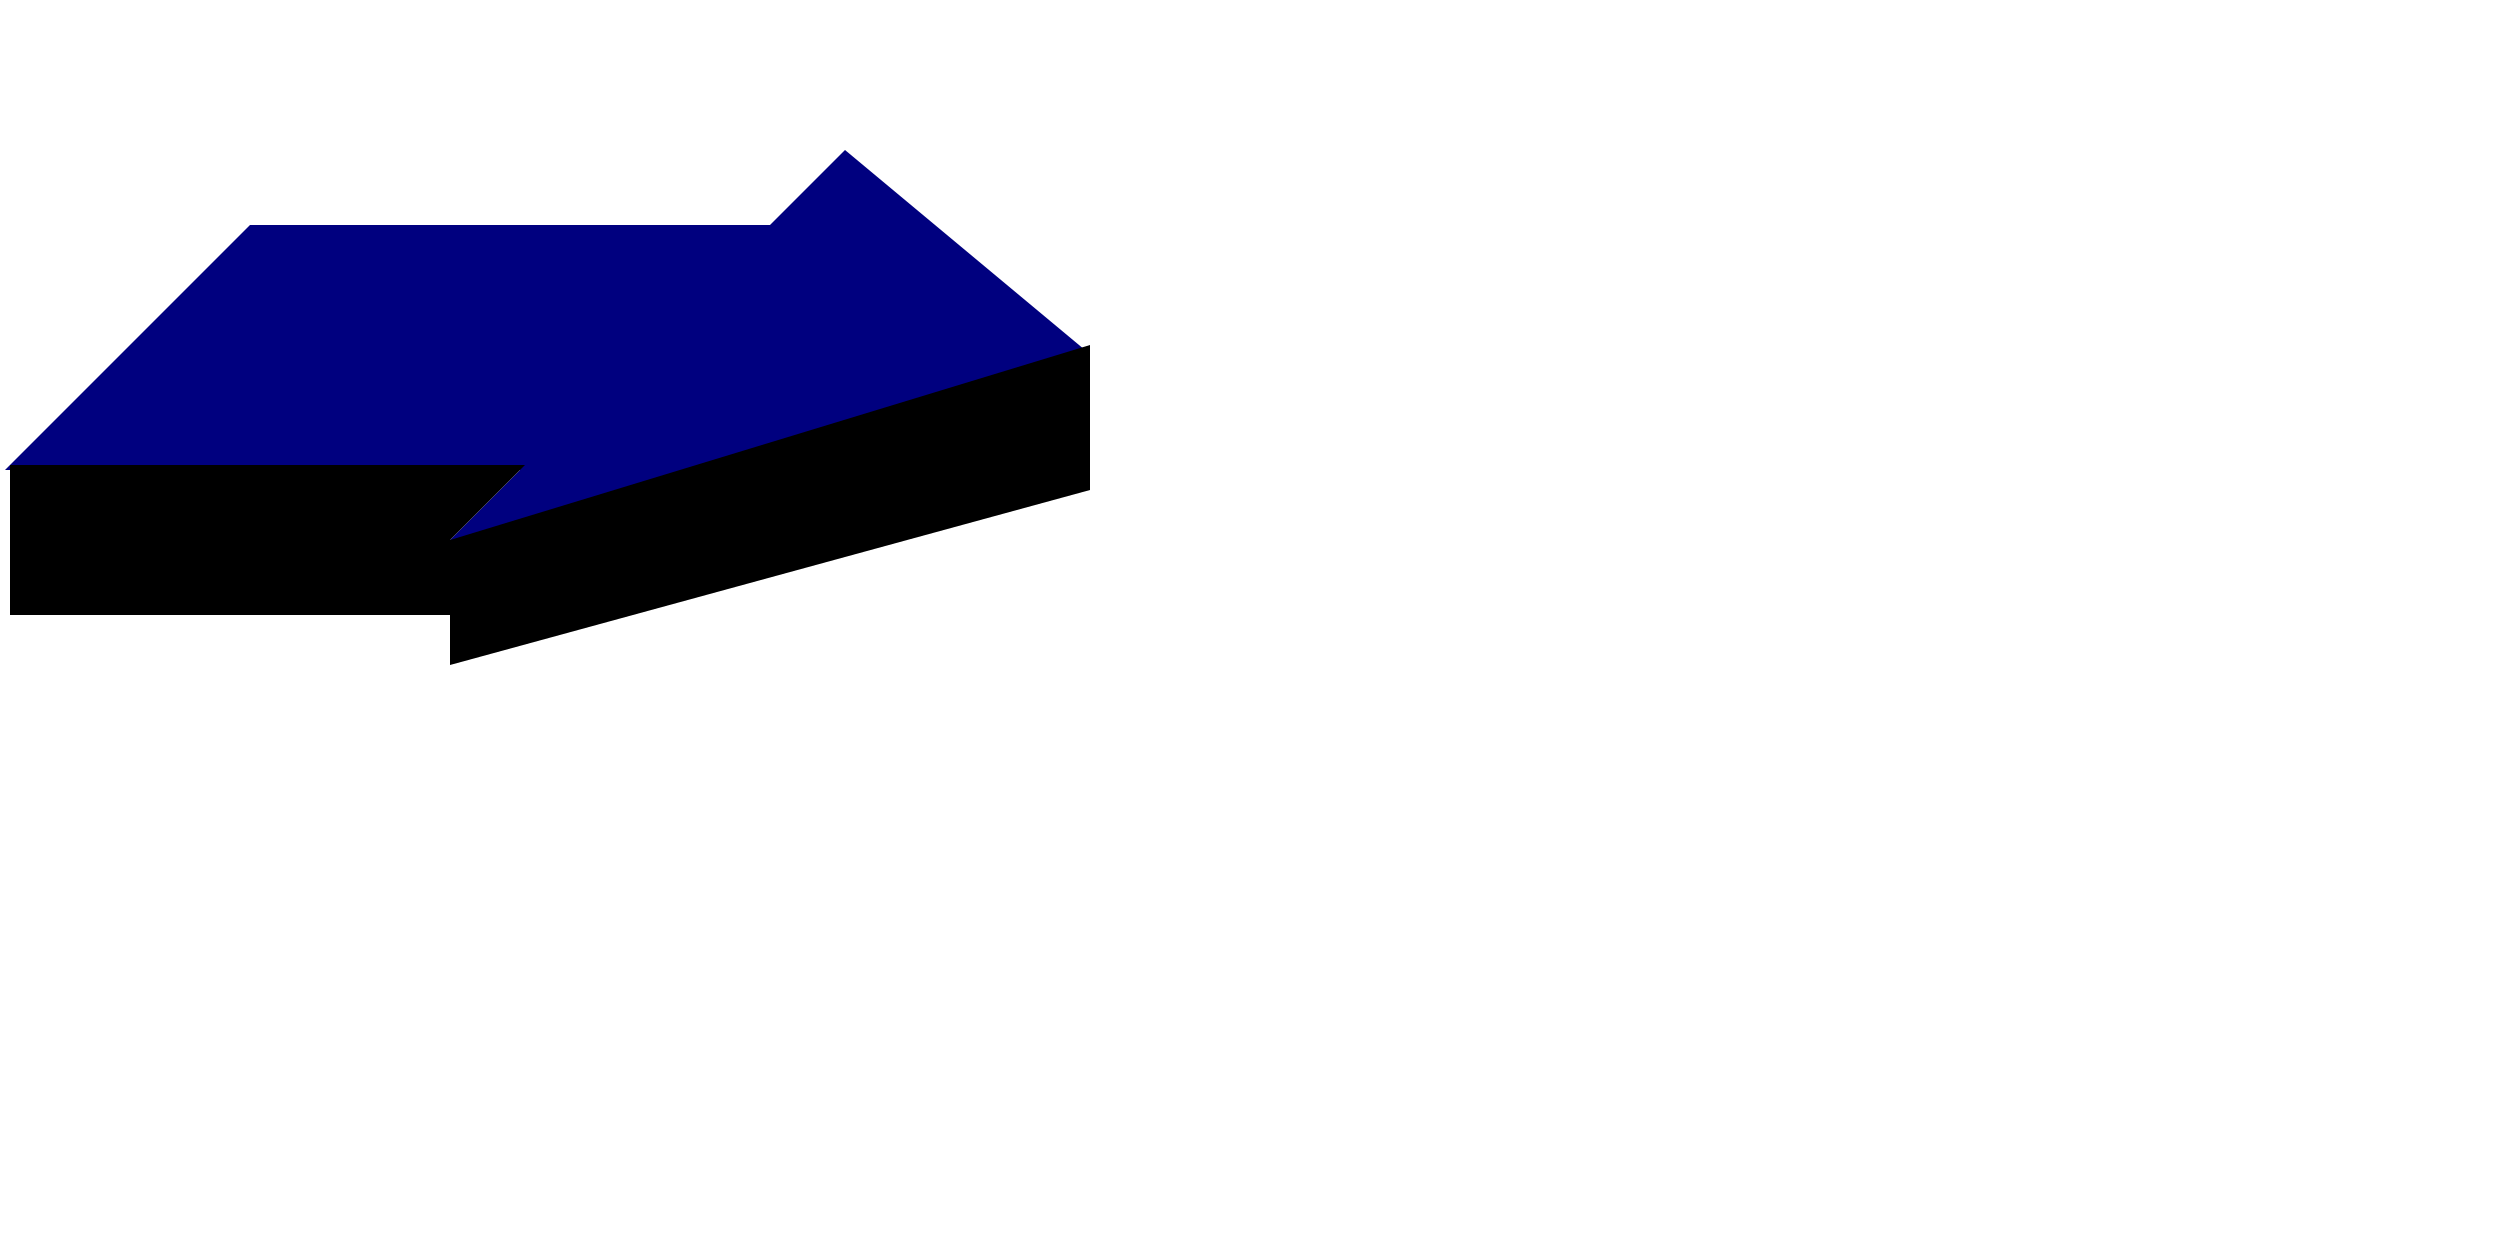 <?xml version="1.0"?>
<!-- <!DOCTYPE svg SYSTEM "svg-19991203.dtd" > -->
<svg xmlns="http://www.w3.org/2000/svg" width="500" height="250">
  <g id="Arrow6">
    <polygon points="168,0 216,40 88,79 103,64 0,64 49,15 153,15"
             transform="translate(1,30)" fill="#00007f"/>
    <polygon style="fill:#000000"
             points="0,24 103,24 88,39 216,0 216,29 88,64 88,54 0,54"
             transform="translate(2,69)" fill="#c1ffc1"/>
    <desc>un autre type de fleche</desc>
  </g>
</svg>
